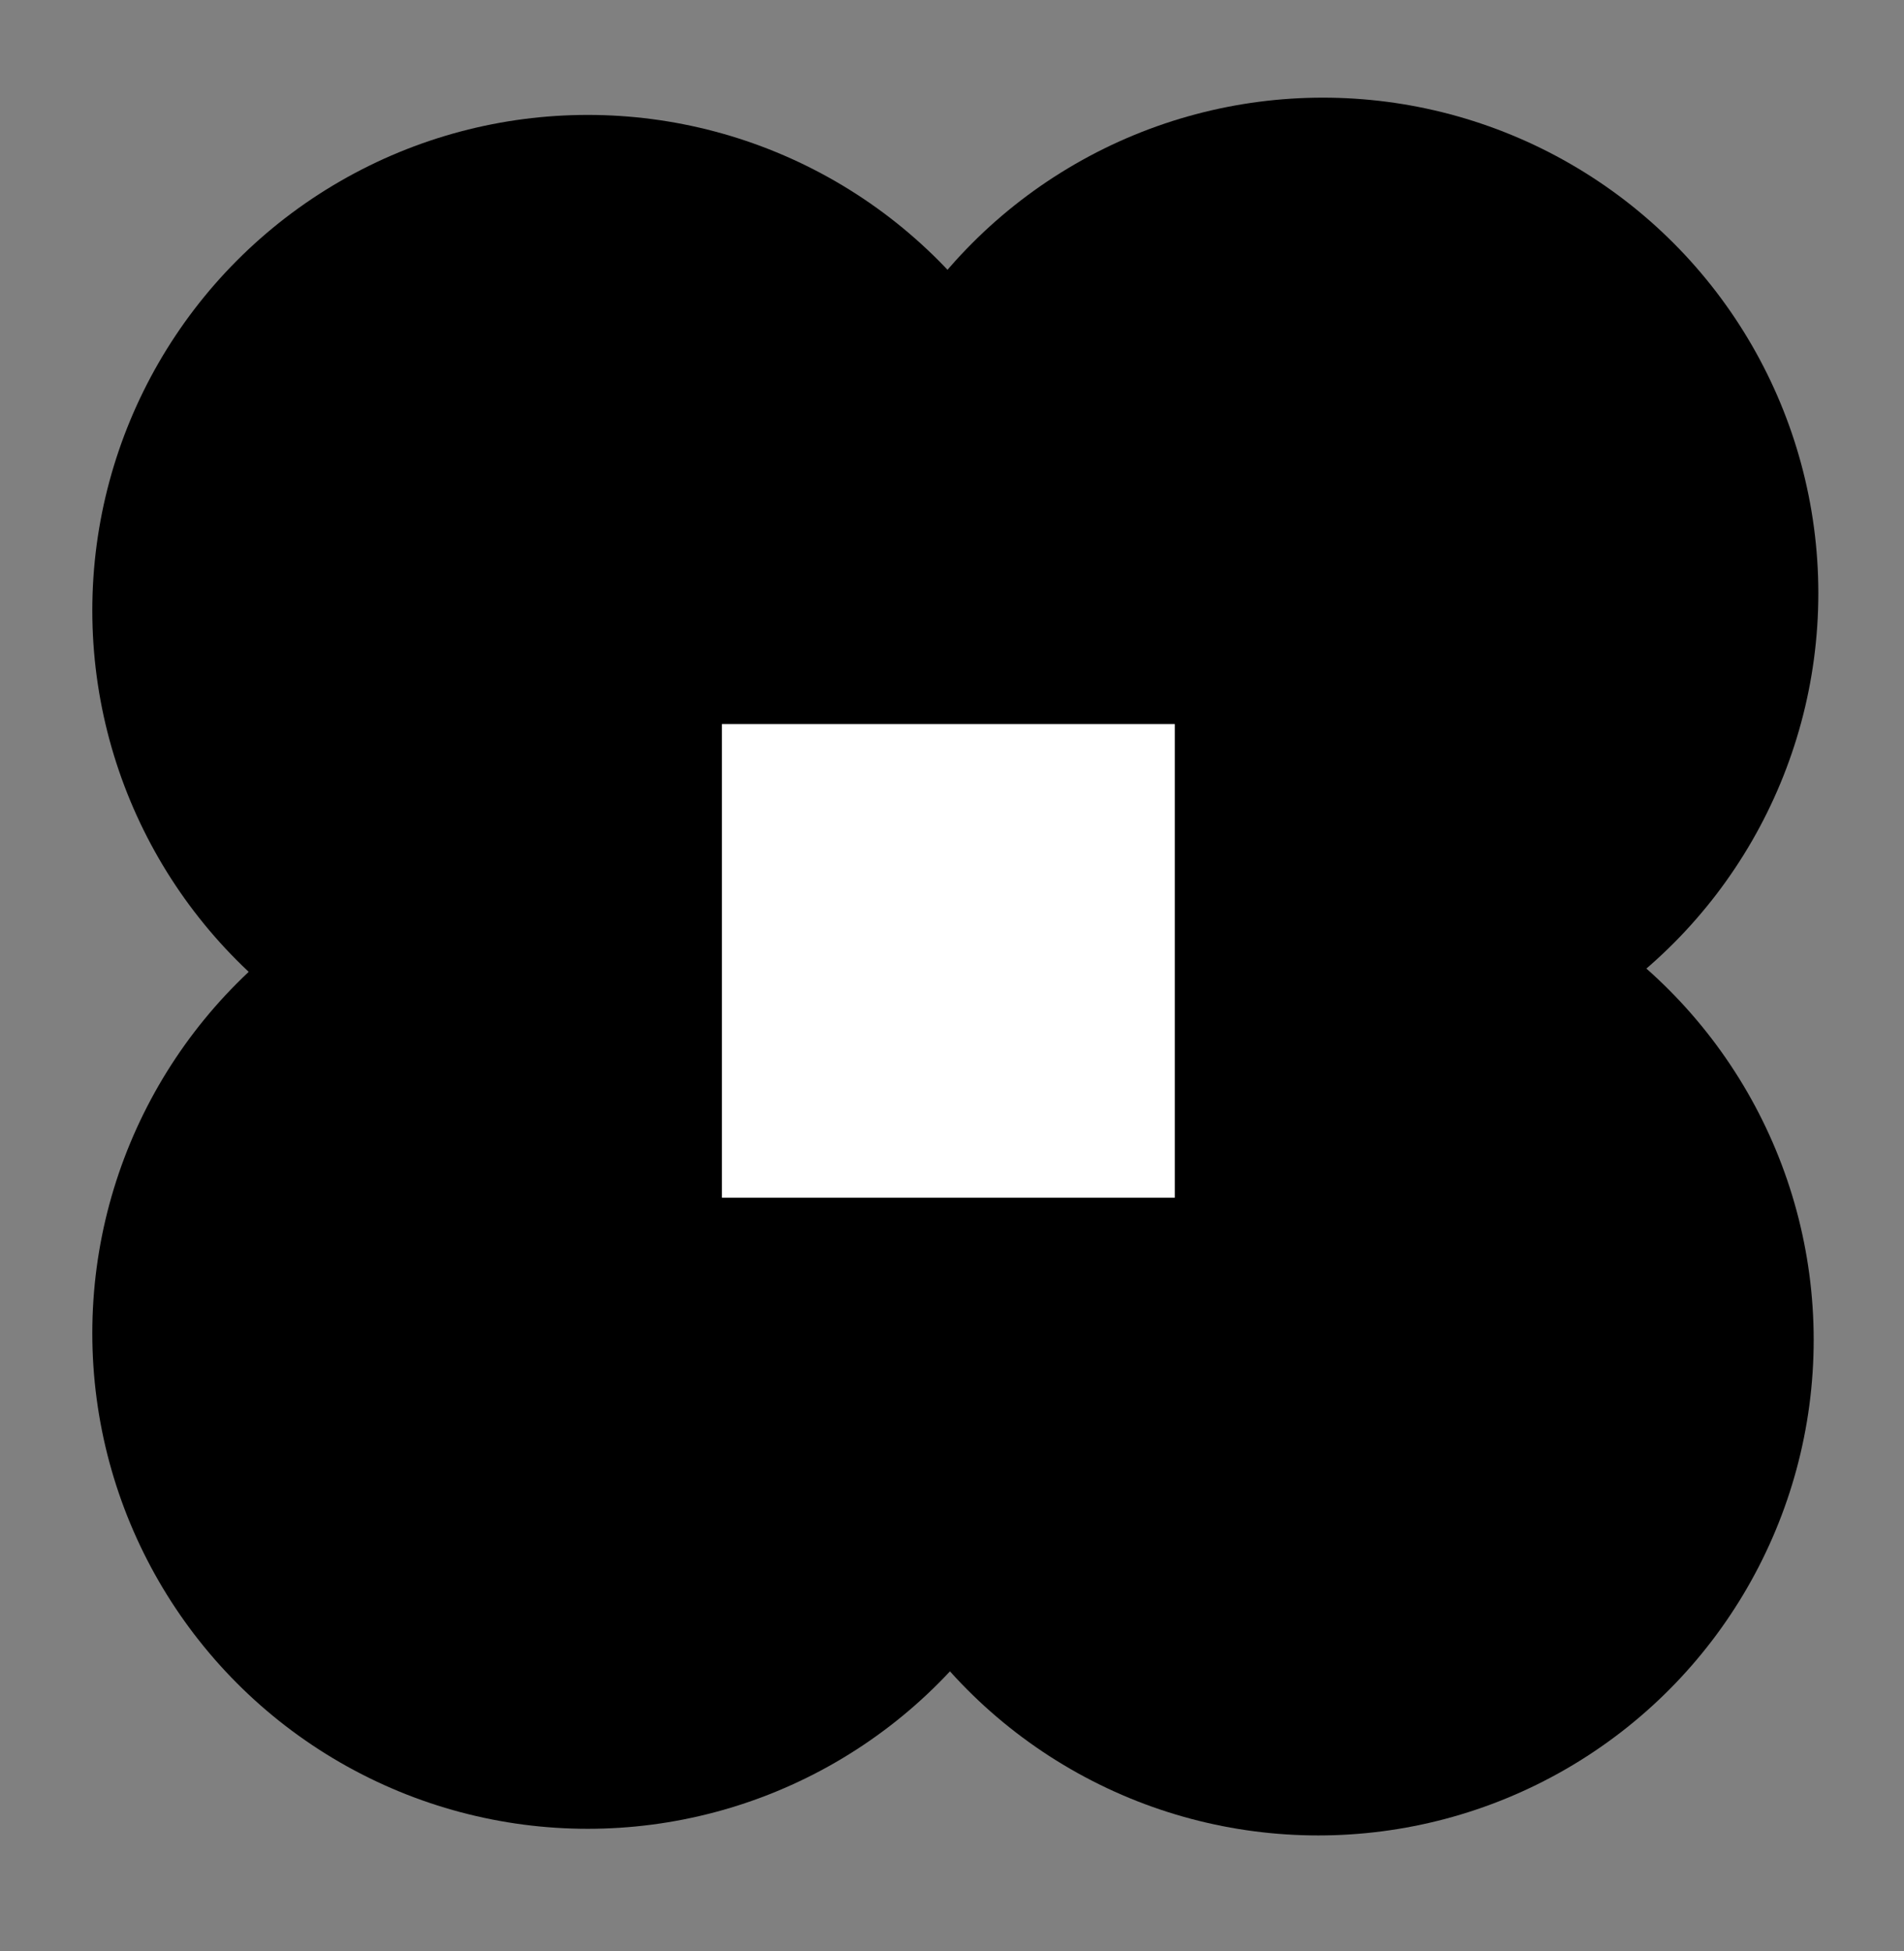 <?xml version="1.0" encoding="utf-8"?>
<!-- Generator: Adobe Illustrator 24.1.0, SVG Export Plug-In . SVG Version: 6.00 Build 0)  -->
<svg version="1.1" id="Layer_1" xmlns="http://www.w3.org/2000/svg" xmlns:xlink="http://www.w3.org/1999/xlink" x="0px" y="0px"
	 viewBox="0 0 286.7 293.7" style="enable-background:new 0 0 286.7 293.7;" xml:space="preserve">
<rect x="0" y="0" width="286.7" height="293.7" fill="#808080" stroke="none"/>
<style type="text/css">
	.st0{fill:#FFFFFF;}
</style>
<circle cx="88.5" cy="91.9" r="74.6"/>
<circle cx="199.2" cy="89.3" r="74.6"/>
<circle cx="88.5" cy="200.7" r="74.6"/>
<circle cx="198.5" cy="201.7" r="74.6"/>
<rect x="108.7" y="109" class="st0" width="68.2" height="71.3"/>
</svg>
